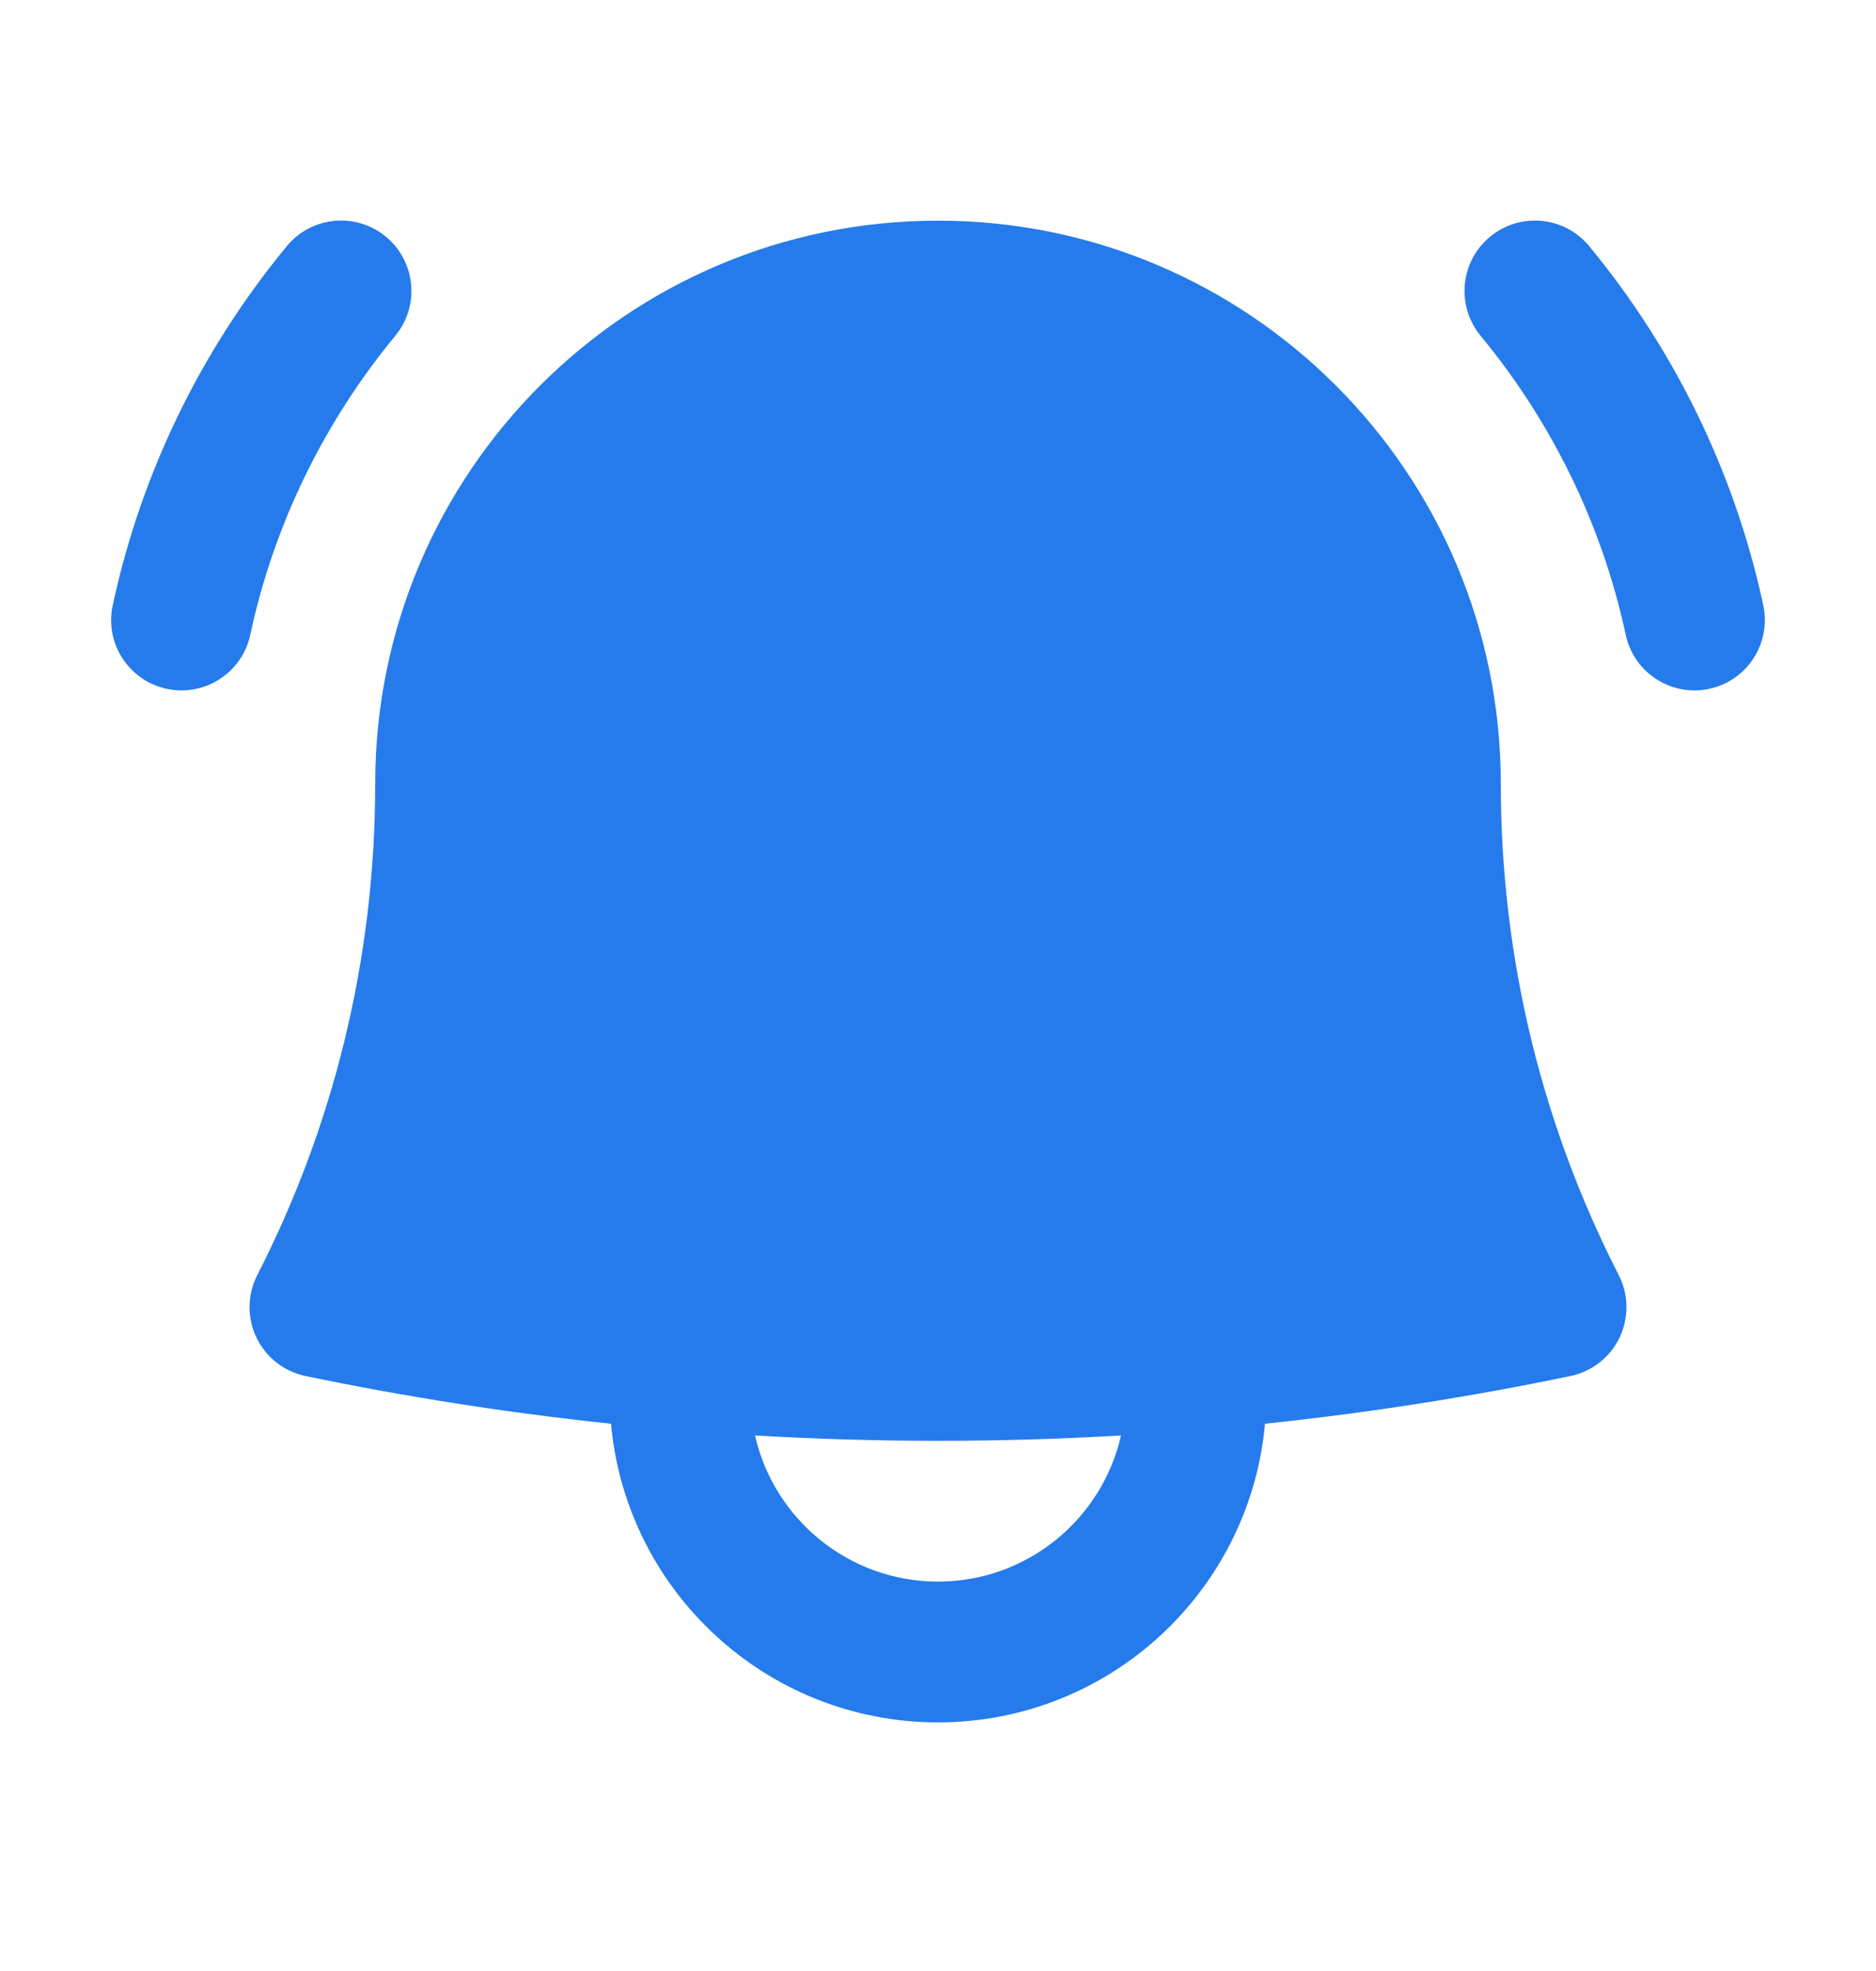 <svg width="20" height="21" viewBox="0 0 20 21" fill="none" xmlns="http://www.w3.org/2000/svg">
<path d="M4.214 3.578C4.478 3.258 4.433 2.786 4.114 2.522C3.795 2.258 3.322 2.303 3.058 2.622C2.159 3.711 1.51 5.016 1.202 6.448C1.114 6.853 1.372 7.252 1.777 7.339C2.182 7.426 2.581 7.169 2.668 6.764C2.924 5.572 3.464 4.486 4.214 3.578Z" fill="#257BEB"/>
<path d="M16.942 2.622C16.678 2.303 16.205 2.258 15.886 2.522C15.566 2.786 15.521 3.258 15.785 3.578C16.535 4.486 17.075 5.572 17.332 6.764C17.419 7.169 17.818 7.426 18.223 7.339C18.628 7.252 18.885 6.853 18.798 6.448C18.49 5.016 17.841 3.711 16.942 2.622Z" fill="#257BEB"/>
<path fill-rule="evenodd" clip-rule="evenodd" d="M10 2.351C6.686 2.351 4 5.037 4 8.351C4 10.238 3.546 12.016 2.743 13.585C2.636 13.793 2.633 14.04 2.734 14.251C2.835 14.462 3.029 14.614 3.258 14.661C4.325 14.883 5.412 15.053 6.514 15.169C6.675 16.953 8.174 18.351 10 18.351C11.826 18.351 13.325 16.953 13.486 15.169C14.588 15.053 15.675 14.883 16.742 14.661C16.971 14.614 17.165 14.462 17.266 14.251C17.367 14.04 17.364 13.793 17.257 13.585C16.454 12.016 16 10.238 16 8.351C16 5.037 13.314 2.351 10 2.351ZM10 16.851C9.048 16.851 8.251 16.185 8.049 15.294C8.695 15.332 9.345 15.351 10 15.351C10.655 15.351 11.305 15.332 11.951 15.294C11.749 16.185 10.952 16.851 10 16.851Z" fill="#257BEB"/>
</svg>
